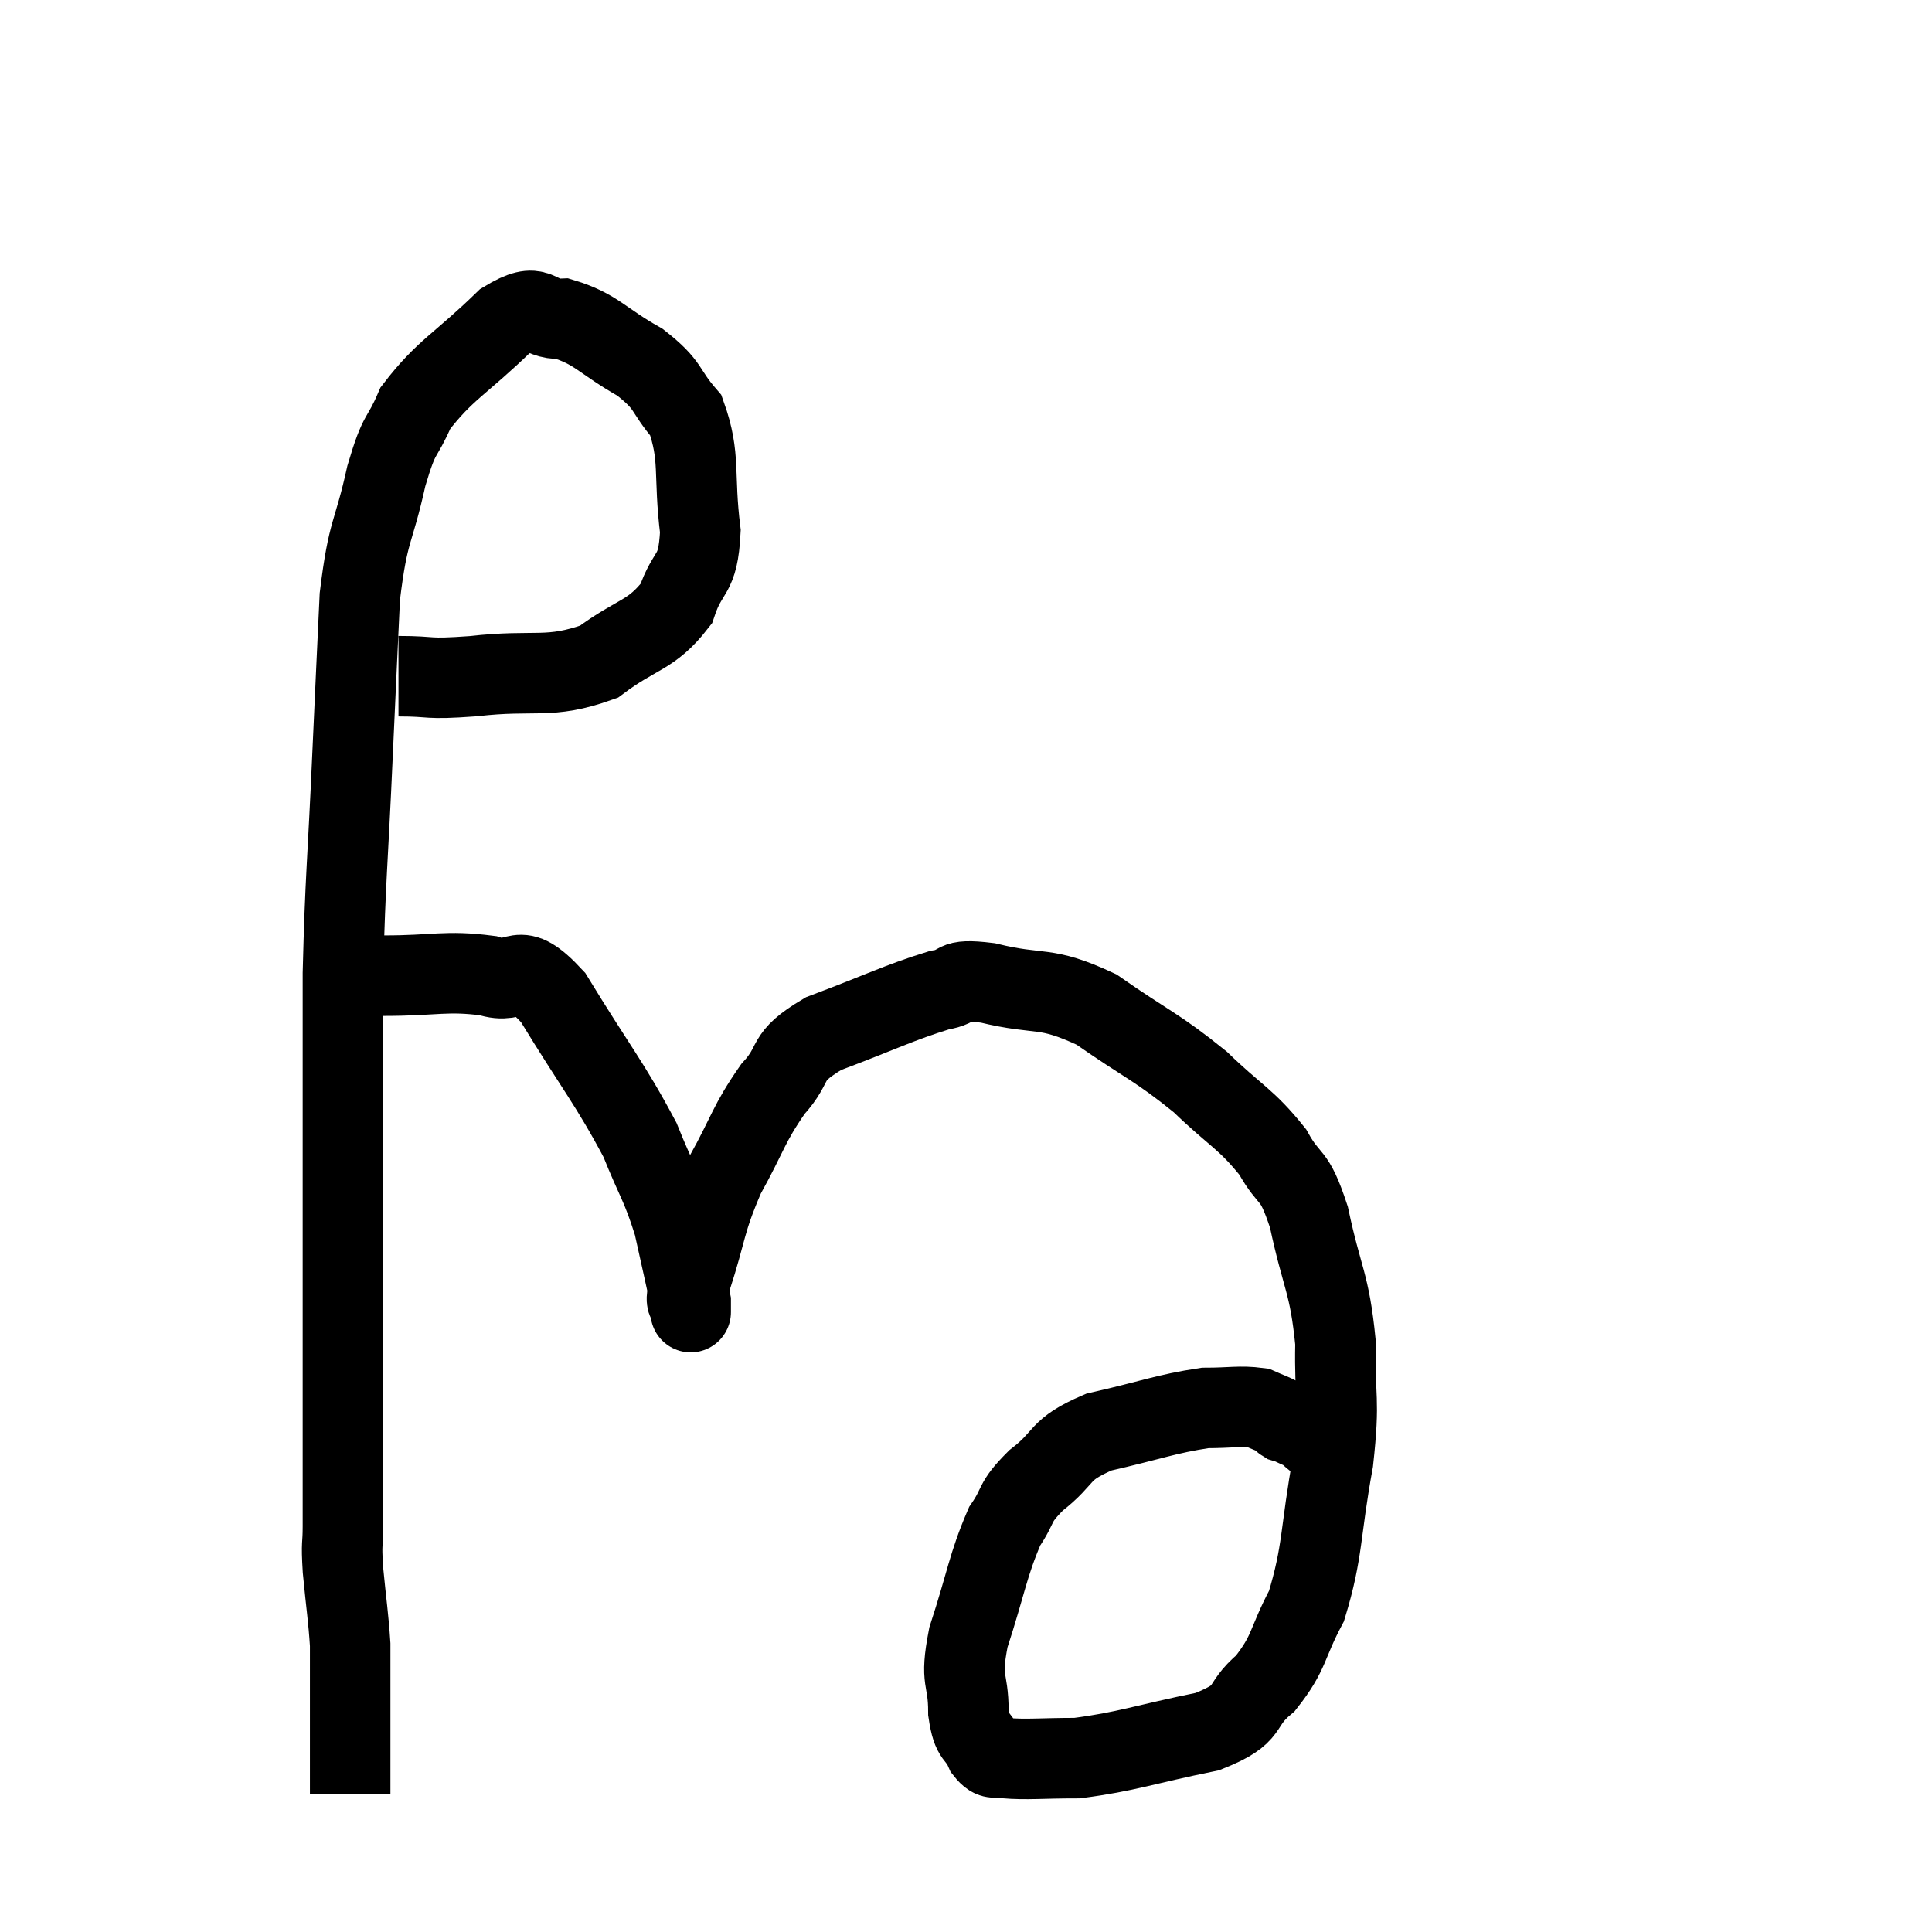 <svg width="48" height="48" viewBox="0 0 48 48" xmlns="http://www.w3.org/2000/svg"><path d="M 9.9 16.8 C 10.83 16.8, 10.515 16.89, 11.76 16.8 C 13.32 16.62, 13.62 16.89, 14.88 16.44 C 15.84 15.72, 16.17 15.81, 16.8 15 C 17.1 14.1, 17.34 14.37, 17.4 13.2 C 17.22 11.76, 17.415 11.37, 17.04 10.32 C 16.47 9.66, 16.665 9.6, 15.9 9 C 14.94 8.46, 14.82 8.175, 13.98 7.92 C 13.26 7.95, 13.455 7.425, 12.54 7.98 C 11.43 9.06, 11.055 9.18, 10.32 10.14 C 9.96 10.98, 9.945 10.65, 9.6 11.82 C 9.27 13.32, 9.15 13.095, 8.94 14.82 C 8.85 16.77, 8.865 16.38, 8.76 18.72 C 8.64 21.45, 8.58 21.765, 8.52 24.18 C 8.52 26.28, 8.52 25.785, 8.52 28.38 C 8.52 31.47, 8.52 32.175, 8.52 34.56 C 8.52 36.24, 8.52 36.81, 8.52 37.92 C 8.52 38.46, 8.475 38.265, 8.52 39 C 8.61 39.93, 8.655 40.17, 8.7 40.86 C 8.7 41.31, 8.7 41.175, 8.7 41.76 C 8.7 42.48, 8.7 42.615, 8.7 43.2 C 8.7 43.65, 8.7 43.755, 8.7 44.1 C 8.7 44.34, 8.7 44.46, 8.7 44.58 L 8.7 44.58" fill="none" stroke="black" stroke-width="2"></path><path d="M 8.58 24.24 C 9.06 24.24, 8.655 24.24, 9.54 24.24 C 10.83 24.24, 11.07 24.105, 12.12 24.24 C 12.93 24.51, 12.795 23.76, 13.74 24.78 C 14.82 26.55, 15.15 26.91, 15.9 28.32 C 16.32 29.37, 16.425 29.415, 16.74 30.42 C 16.95 31.38, 17.055 31.815, 17.16 32.34 C 17.16 32.43, 17.16 32.475, 17.16 32.52 C 17.16 32.52, 17.16 32.52, 17.16 32.52 C 17.16 32.52, 17.16 32.52, 17.16 32.52 C 17.16 32.52, 17.16 32.7, 17.16 32.52 C 17.16 32.16, 16.95 32.625, 17.16 31.8 C 17.58 30.51, 17.49 30.405, 18 29.22 C 18.6 28.14, 18.585 27.945, 19.2 27.06 C 19.83 26.37, 19.425 26.295, 20.46 25.68 C 21.9 25.14, 22.32 24.915, 23.34 24.6 C 23.94 24.51, 23.565 24.3, 24.54 24.42 C 25.89 24.75, 25.92 24.465, 27.24 25.08 C 28.53 25.98, 28.725 25.995, 29.82 26.88 C 30.72 27.75, 30.945 27.78, 31.62 28.62 C 32.07 29.43, 32.13 29.055, 32.52 30.24 C 32.85 31.8, 33.03 31.845, 33.18 33.36 C 33.15 34.83, 33.3 34.665, 33.12 36.3 C 32.79 38.1, 32.88 38.52, 32.46 39.9 C 31.95 40.86, 32.055 41.04, 31.44 41.82 C 30.72 42.42, 31.17 42.555, 30 43.02 C 28.38 43.35, 28.02 43.515, 26.76 43.68 C 25.86 43.68, 25.53 43.725, 24.96 43.68 C 24.72 43.59, 24.705 43.785, 24.48 43.5 C 24.27 43.02, 24.165 43.245, 24.06 42.54 C 24.06 41.61, 23.835 41.835, 24.06 40.68 C 24.51 39.3, 24.54 38.895, 24.96 37.92 C 25.35 37.35, 25.155 37.365, 25.74 36.78 C 26.52 36.18, 26.25 36.03, 27.3 35.58 C 28.62 35.28, 28.95 35.13, 29.94 34.98 C 30.6 34.98, 30.795 34.92, 31.26 34.98 C 31.53 35.1, 31.635 35.13, 31.8 35.22 C 31.86 35.28, 31.845 35.295, 31.92 35.34 C 32.01 35.37, 31.965 35.34, 32.1 35.4 C 32.28 35.49, 32.295 35.475, 32.46 35.58 C 32.61 35.7, 32.595 35.715, 32.76 35.82 C 32.94 35.91, 33.03 35.955, 33.12 36 C 33.12 36, 33.12 36, 33.12 36 L 33.12 36" fill="none" stroke="black" stroke-width="2"></path></svg>